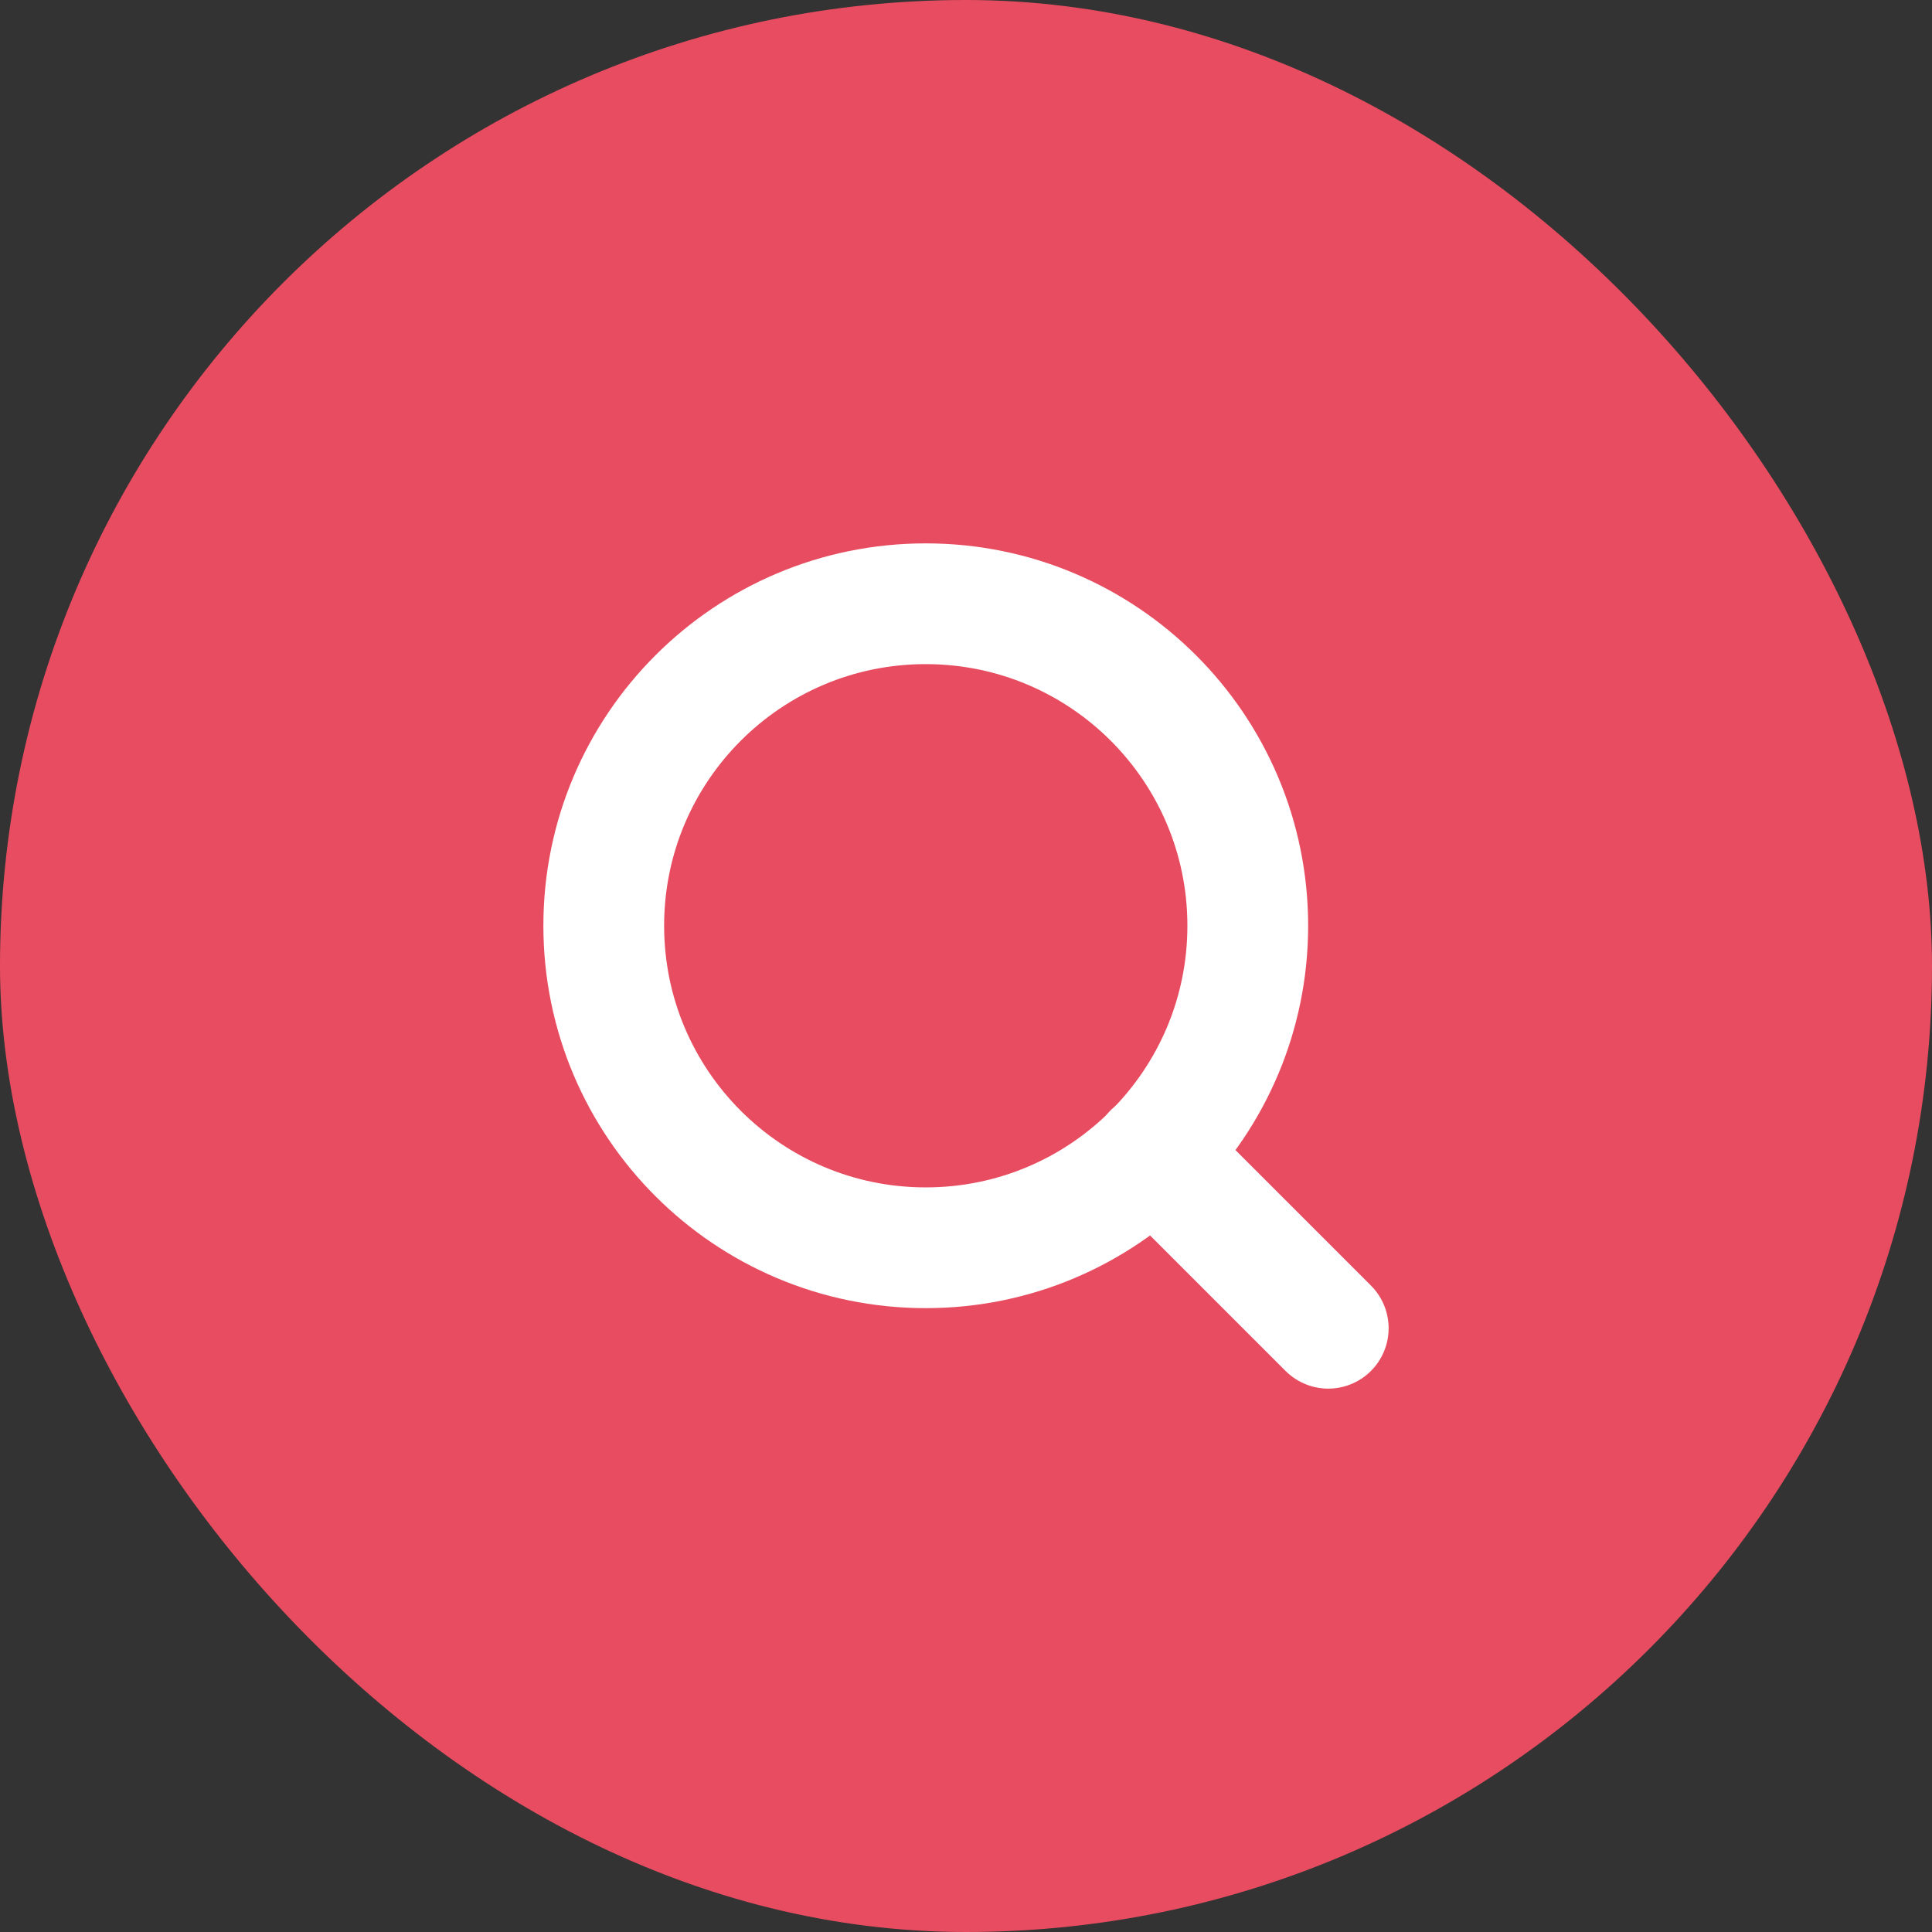 <svg width="32" height="32" viewBox="0 0 32 32" fill="none" xmlns="http://www.w3.org/2000/svg">
    <rect x="0" y="0" width="32" height="32" fill="#333333" stroke="none"/>
    <rect width="32" height="32" rx="16" fill="#E84C60"/>
    <path d="M15.333 20.667C18.279 20.667 20.667 18.279 20.667 15.333C20.667 12.388 18.279 10 15.333 10C12.388 10 10 12.388 10 15.333C10 18.279 12.388 20.667 15.333 20.667Z" stroke="white" stroke-width="2" stroke-linecap="round" stroke-linejoin="round"/>
    <path d="M22 22L19.1 19.1" stroke="white" stroke-width="2" stroke-linecap="round" stroke-linejoin="round"/>
</svg>
